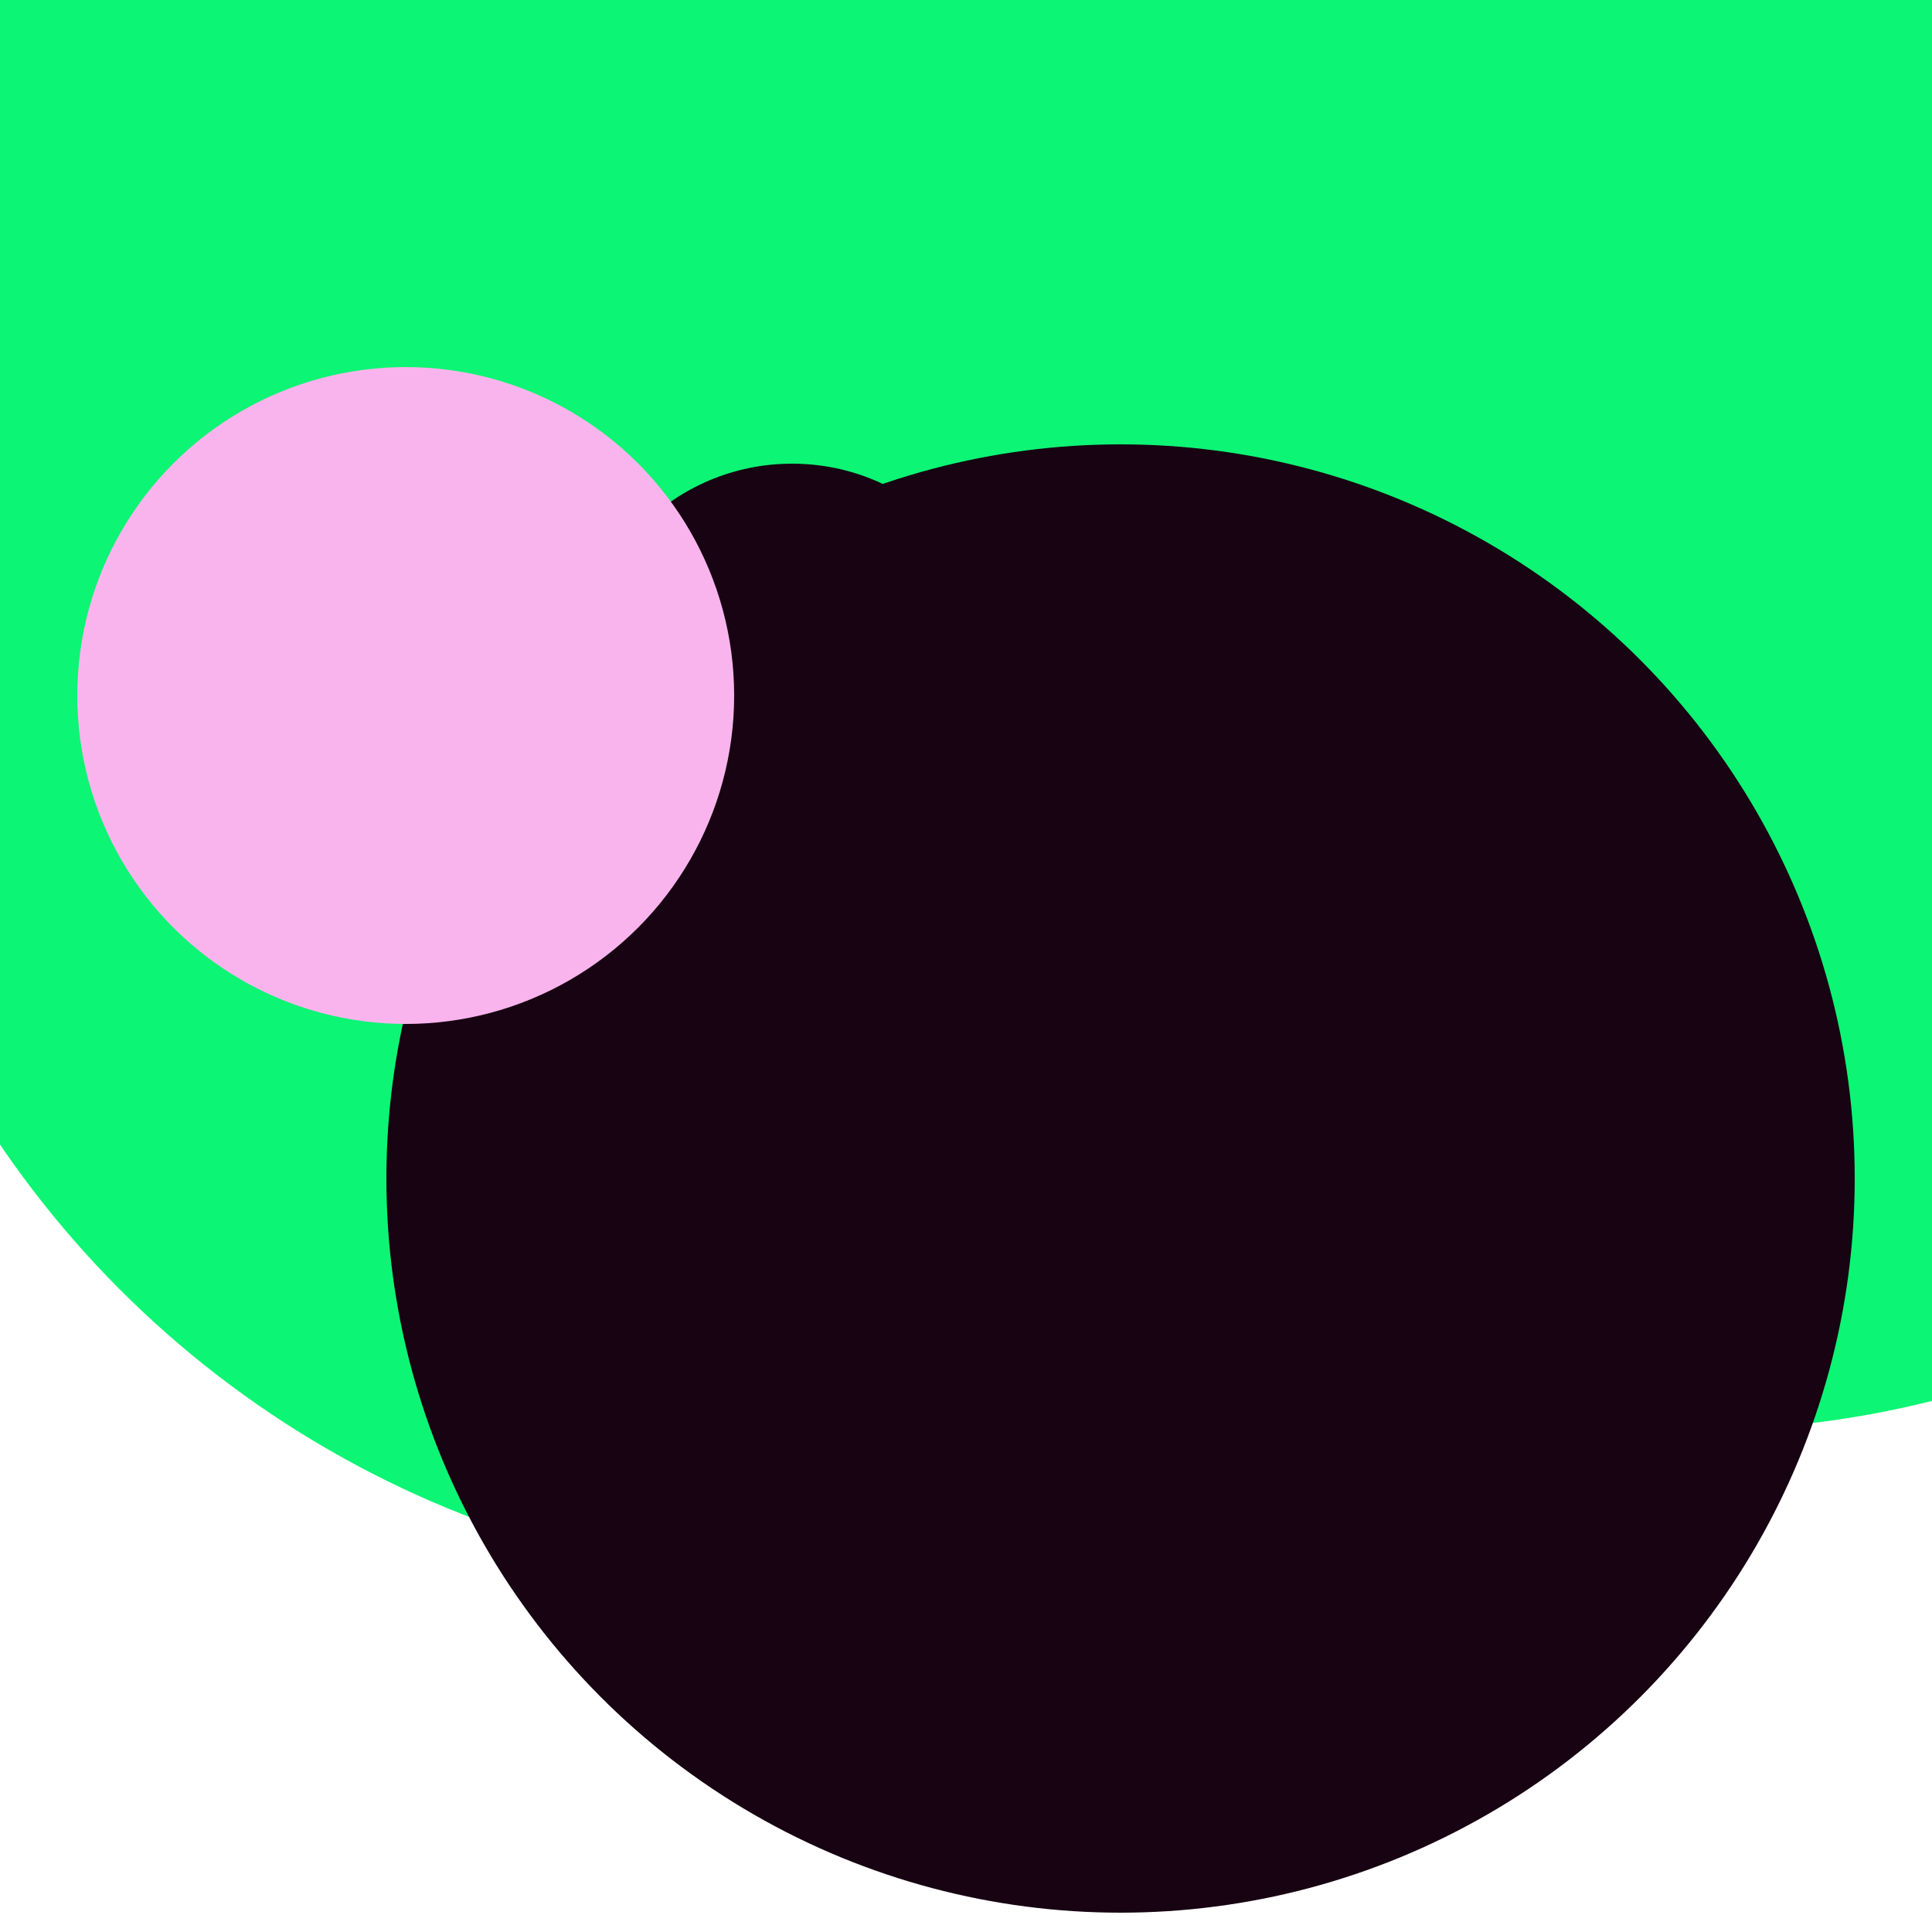 <svg xmlns="http://www.w3.org/2000/svg" preserveAspectRatio="xMinYMin meet" viewBox="0 0 777 777"><defs><filter id="f0" width="300%" height="300%" x="-100%" y="-100%"><feGaussianBlur in="SourceGraphic" stdDeviation="155"/></filter><filter id="f1" width="300%" height="300%" x="-100%" y="-100%"><feGaussianBlur in="SourceGraphic" stdDeviation="700"/></filter></defs><rect width="100%" height="100%" fill="#fff" /><circle cx="43%" cy="30%" r="52%" filter="url(#f1)" fill="#0cf574"></circle><circle cx="13%" cy="13%" r="5%" filter="url(#f1)" fill="#6a706e"></circle><circle cx="88%" cy="25%" r="49%" filter="url(#f0)" fill="#0cf574"></circle><circle cx="53%" cy="10%" r="58%" filter="url(#f0)" fill="#0cf574"></circle><circle cx="58%" cy="61%" r="38%" filter="url(#f0)" fill="#170312"></circle><circle cx="41%" cy="35%" r="11%" filter="url(#f0)" fill="#170312"></circle><circle cx="21%" cy="36%" r="17%" filter="url(#f0)" fill="#f9b4ed"></circle></svg>